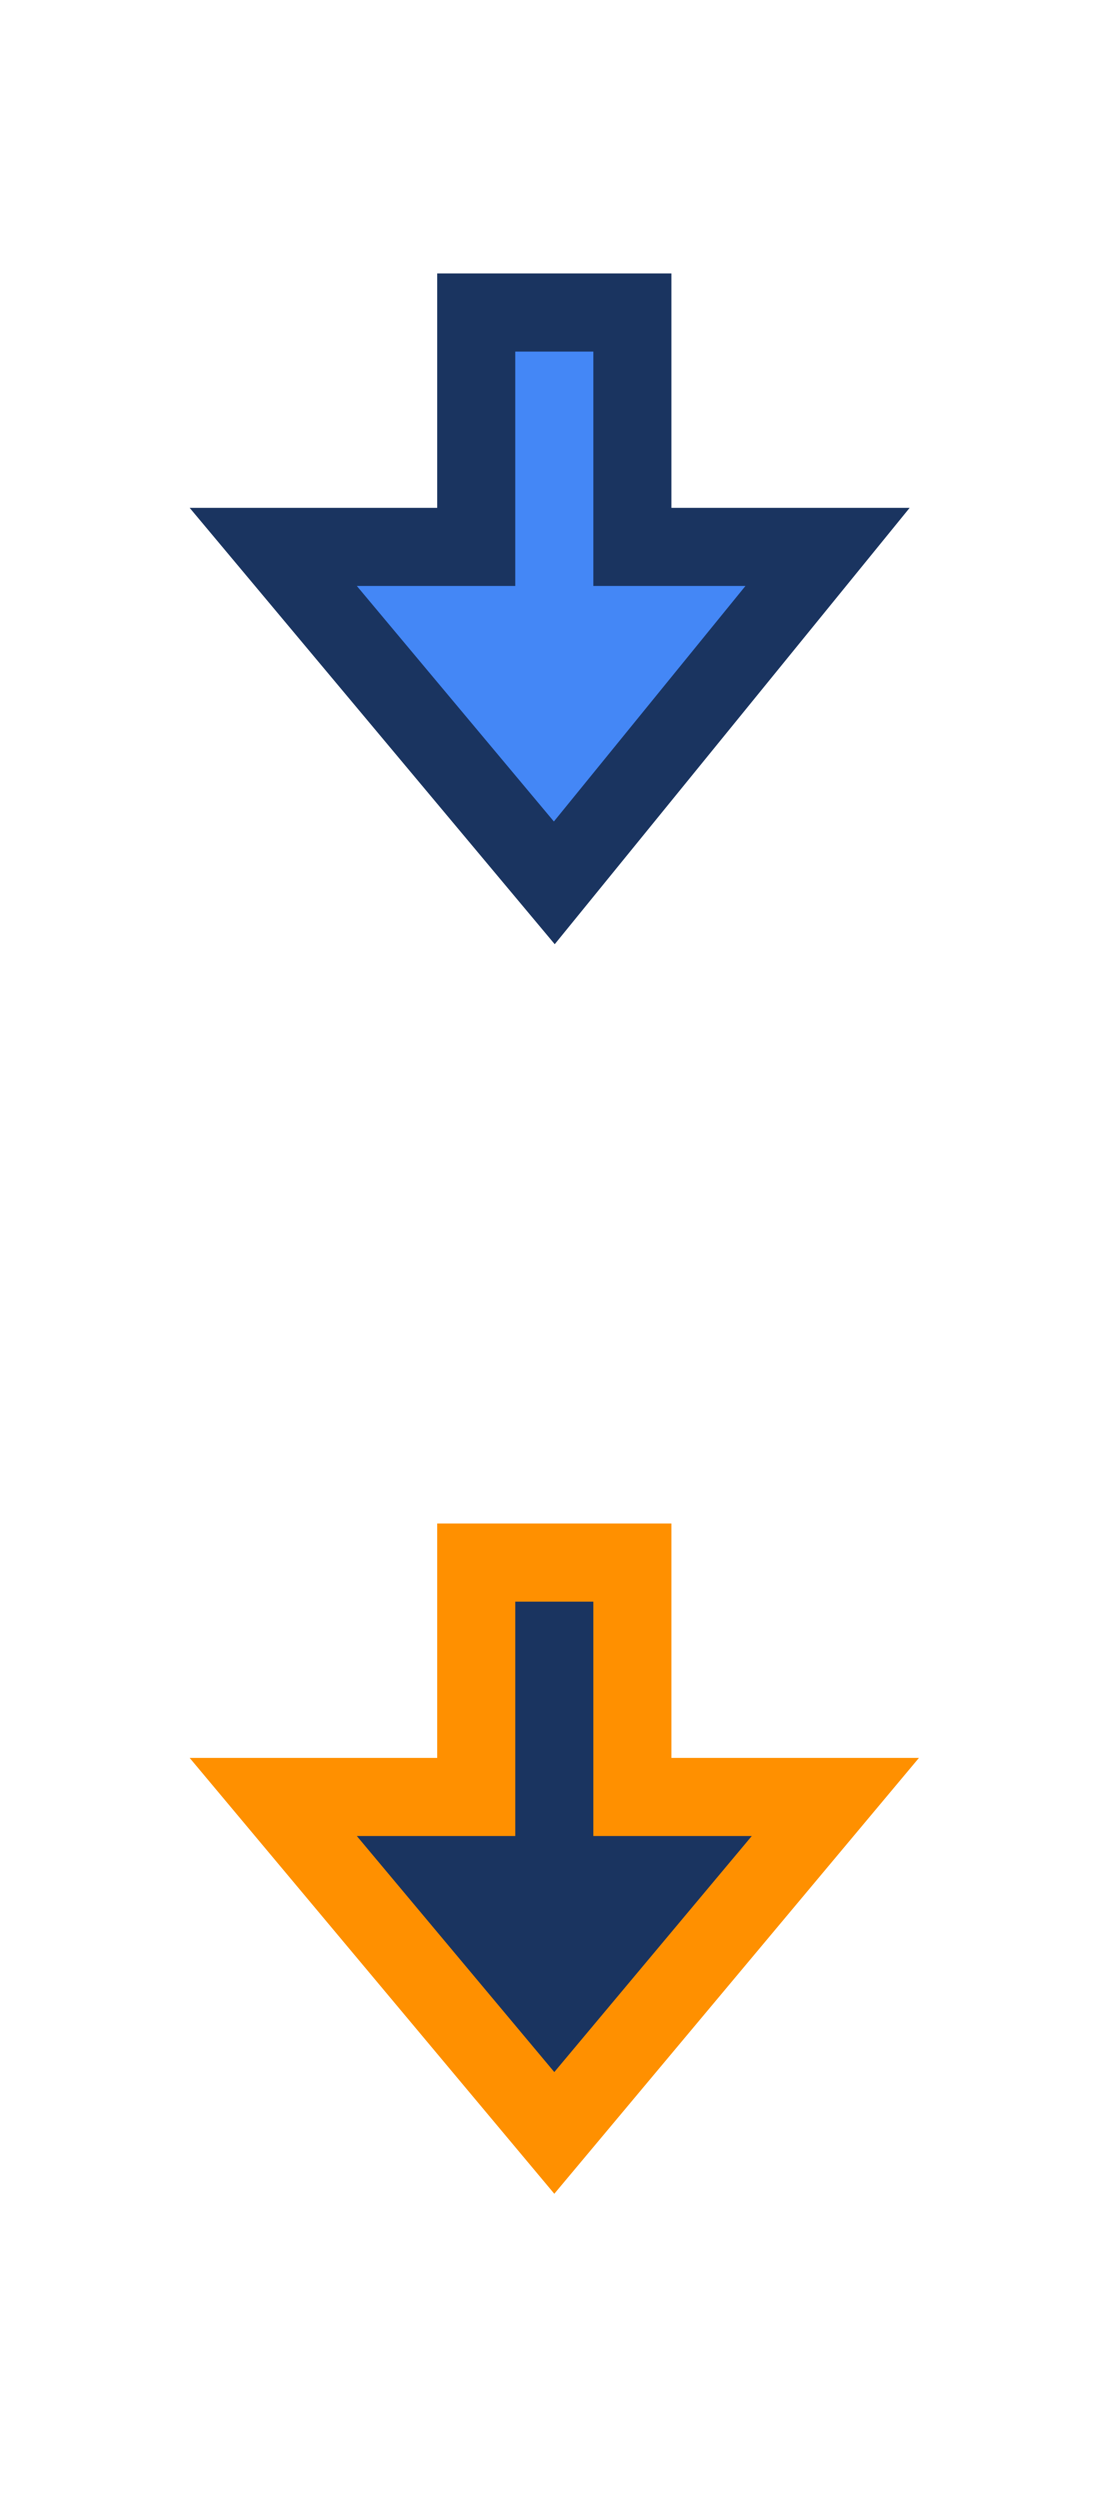 <?xml version="1.0" encoding="utf-8"?>
<!-- Generator: Adobe Illustrator 22.0.0, SVG Export Plug-In . SVG Version: 6.00 Build 0)  -->
<svg version="1.1" baseProfile="basic" id="Layer_1"
	 xmlns="http://www.w3.org/2000/svg" xmlns:xlink="http://www.w3.org/1999/xlink" x="0px" y="0px" width="14px" height="32px"
	 viewBox="0 0 14 32" xml:space="preserve">
<style type="text/css">
	.st0{fill:#4487F6;stroke:#1A3460;}
	.st1{fill:#1A3460;stroke:#FF9000;}
</style>
<path class="st0" d="M8.1,4h-2v3L3.5,7l3.6,4.3L10.6,7H8.1V4z"/>
<path class="st1" d="M8.1,20h-2v3l-2.6,0l3.6,4.3l3.6-4.3H8.1V20z"/>
</svg>
